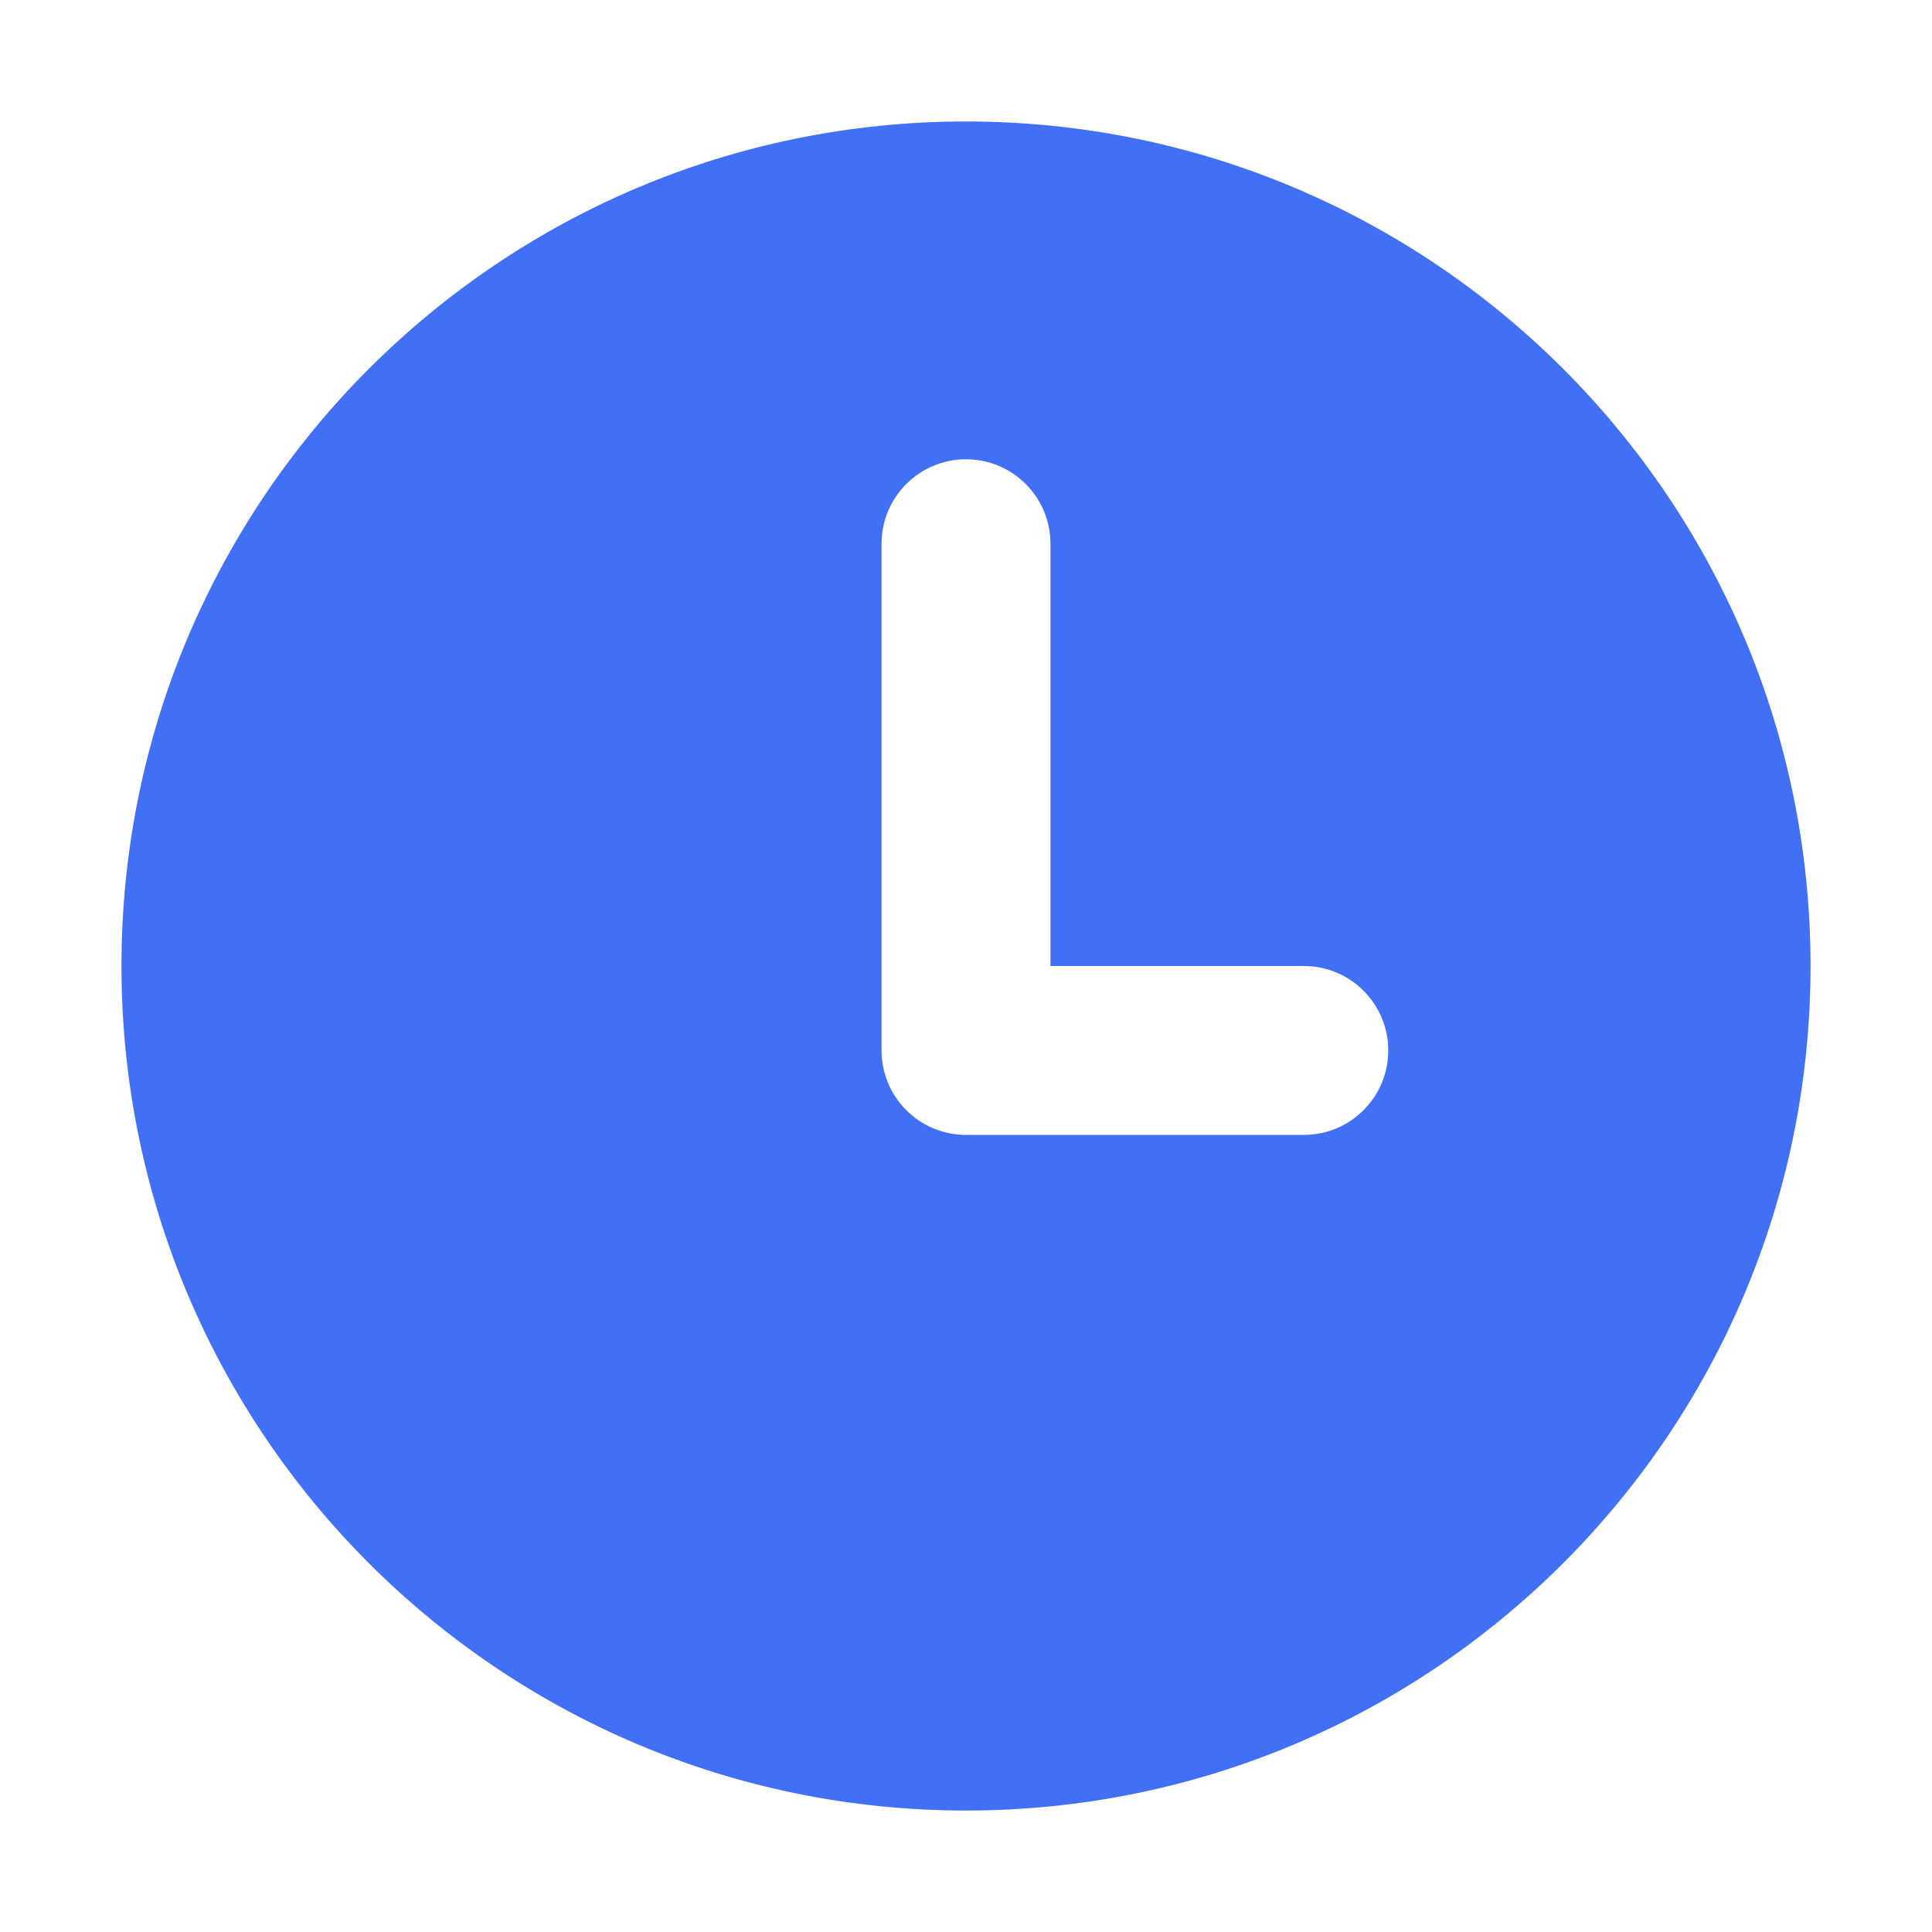 <?xml version="1.0" standalone="no"?><!DOCTYPE svg PUBLIC "-//W3C//DTD SVG 1.1//EN" "http://www.w3.org/Graphics/SVG/1.1/DTD/svg11.dtd"><svg t="1693452796012" class="icon" viewBox="0 0 1024 1024" version="1.1" xmlns="http://www.w3.org/2000/svg" p-id="13213" xmlns:xlink="http://www.w3.org/1999/xlink" width="48" height="48"><path d="M512 64.383C264.788 64.383 64.383 264.788 64.383 512s200.405 447.617 447.617 447.617 447.617-200.405 447.617-447.617S759.212 64.383 512 64.383zM691.047 601.523 512 601.523c-24.721 0-44.762-20.041-44.762-44.762 0 0 0 0 0-0.001s0 0 0-0.001L467.238 288.192c0-24.721 20.041-44.762 44.762-44.762 24.721 0 44.762 20.041 44.762 44.762l0 223.808 134.285 0c24.721 0 44.762 20.041 44.762 44.762S715.768 601.523 691.047 601.523z" p-id="13214" fill="#4270f5"></path></svg>